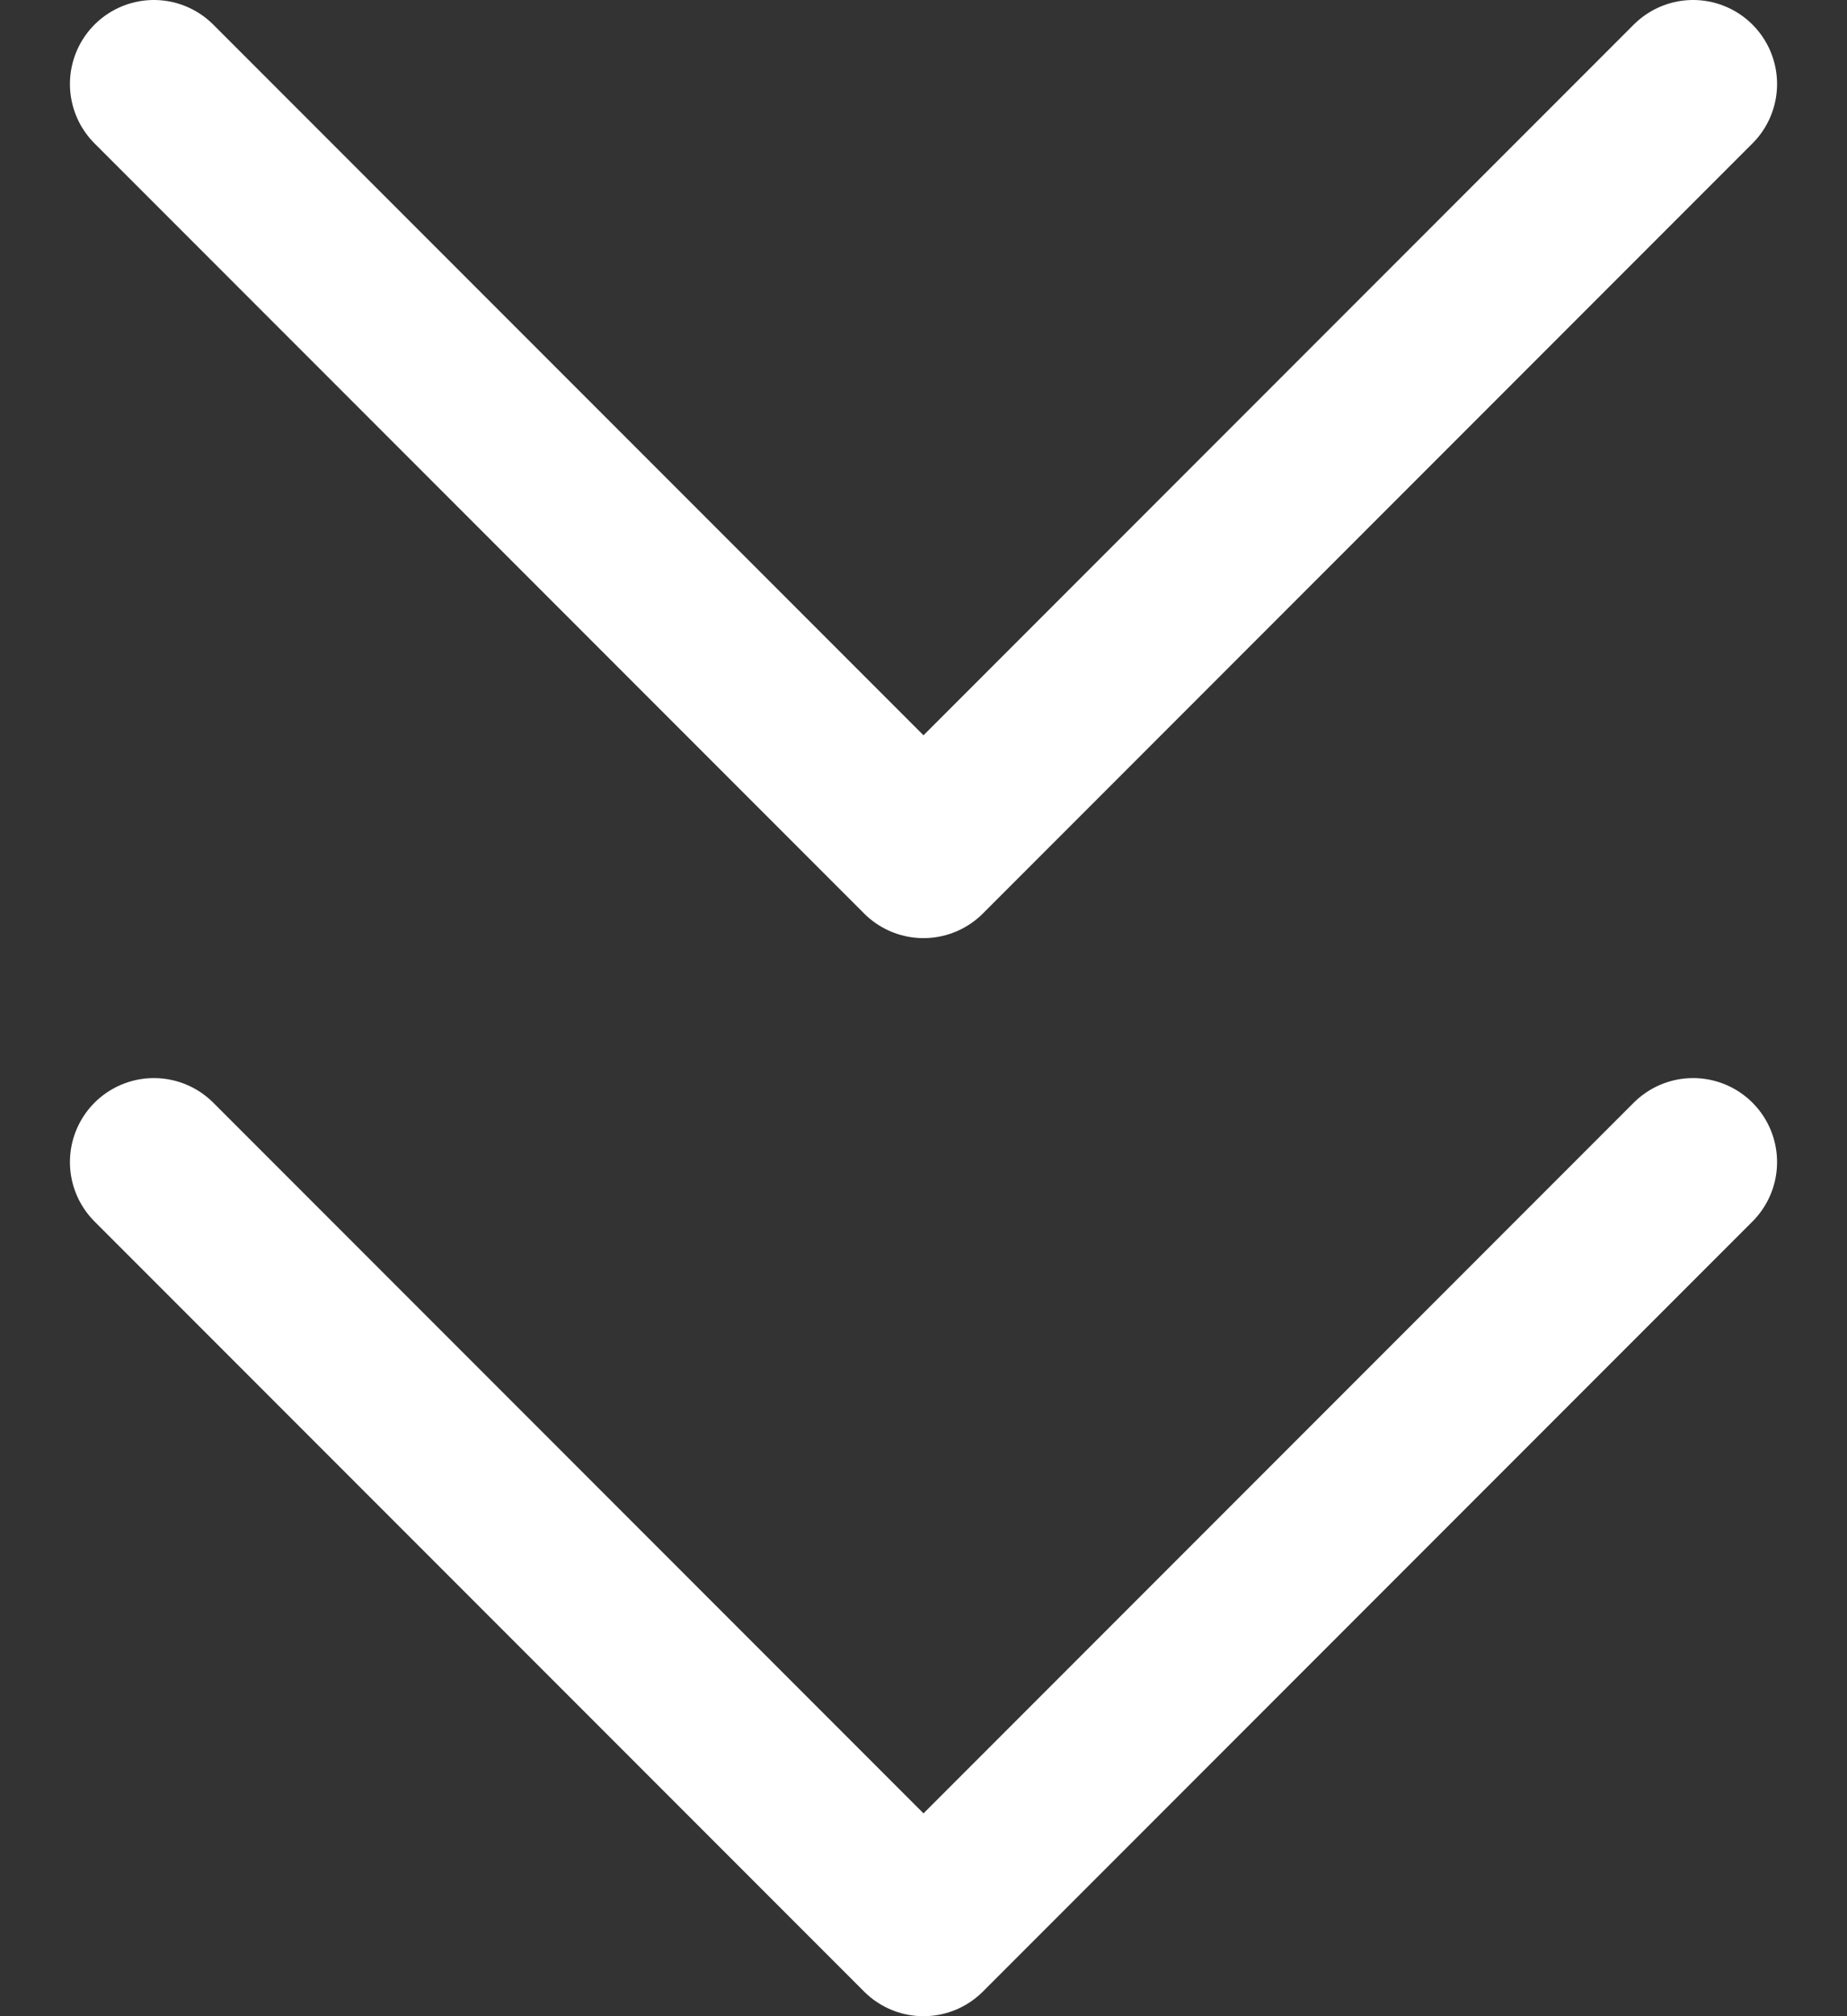 <svg width="22" height="24" viewBox="0 0 22 24" fill="none" xmlns="http://www.w3.org/2000/svg">
<rect x="0" y="0" width="22" height="24" fill="#333333" stroke="none"/>
<path d="M1.833 13.833L11 23L20.167 13.833M1.833 1L11 10.167L20.167 1" stroke="white" stroke-width="2" stroke-linecap="round" stroke-linejoin="round"/>
</svg>
